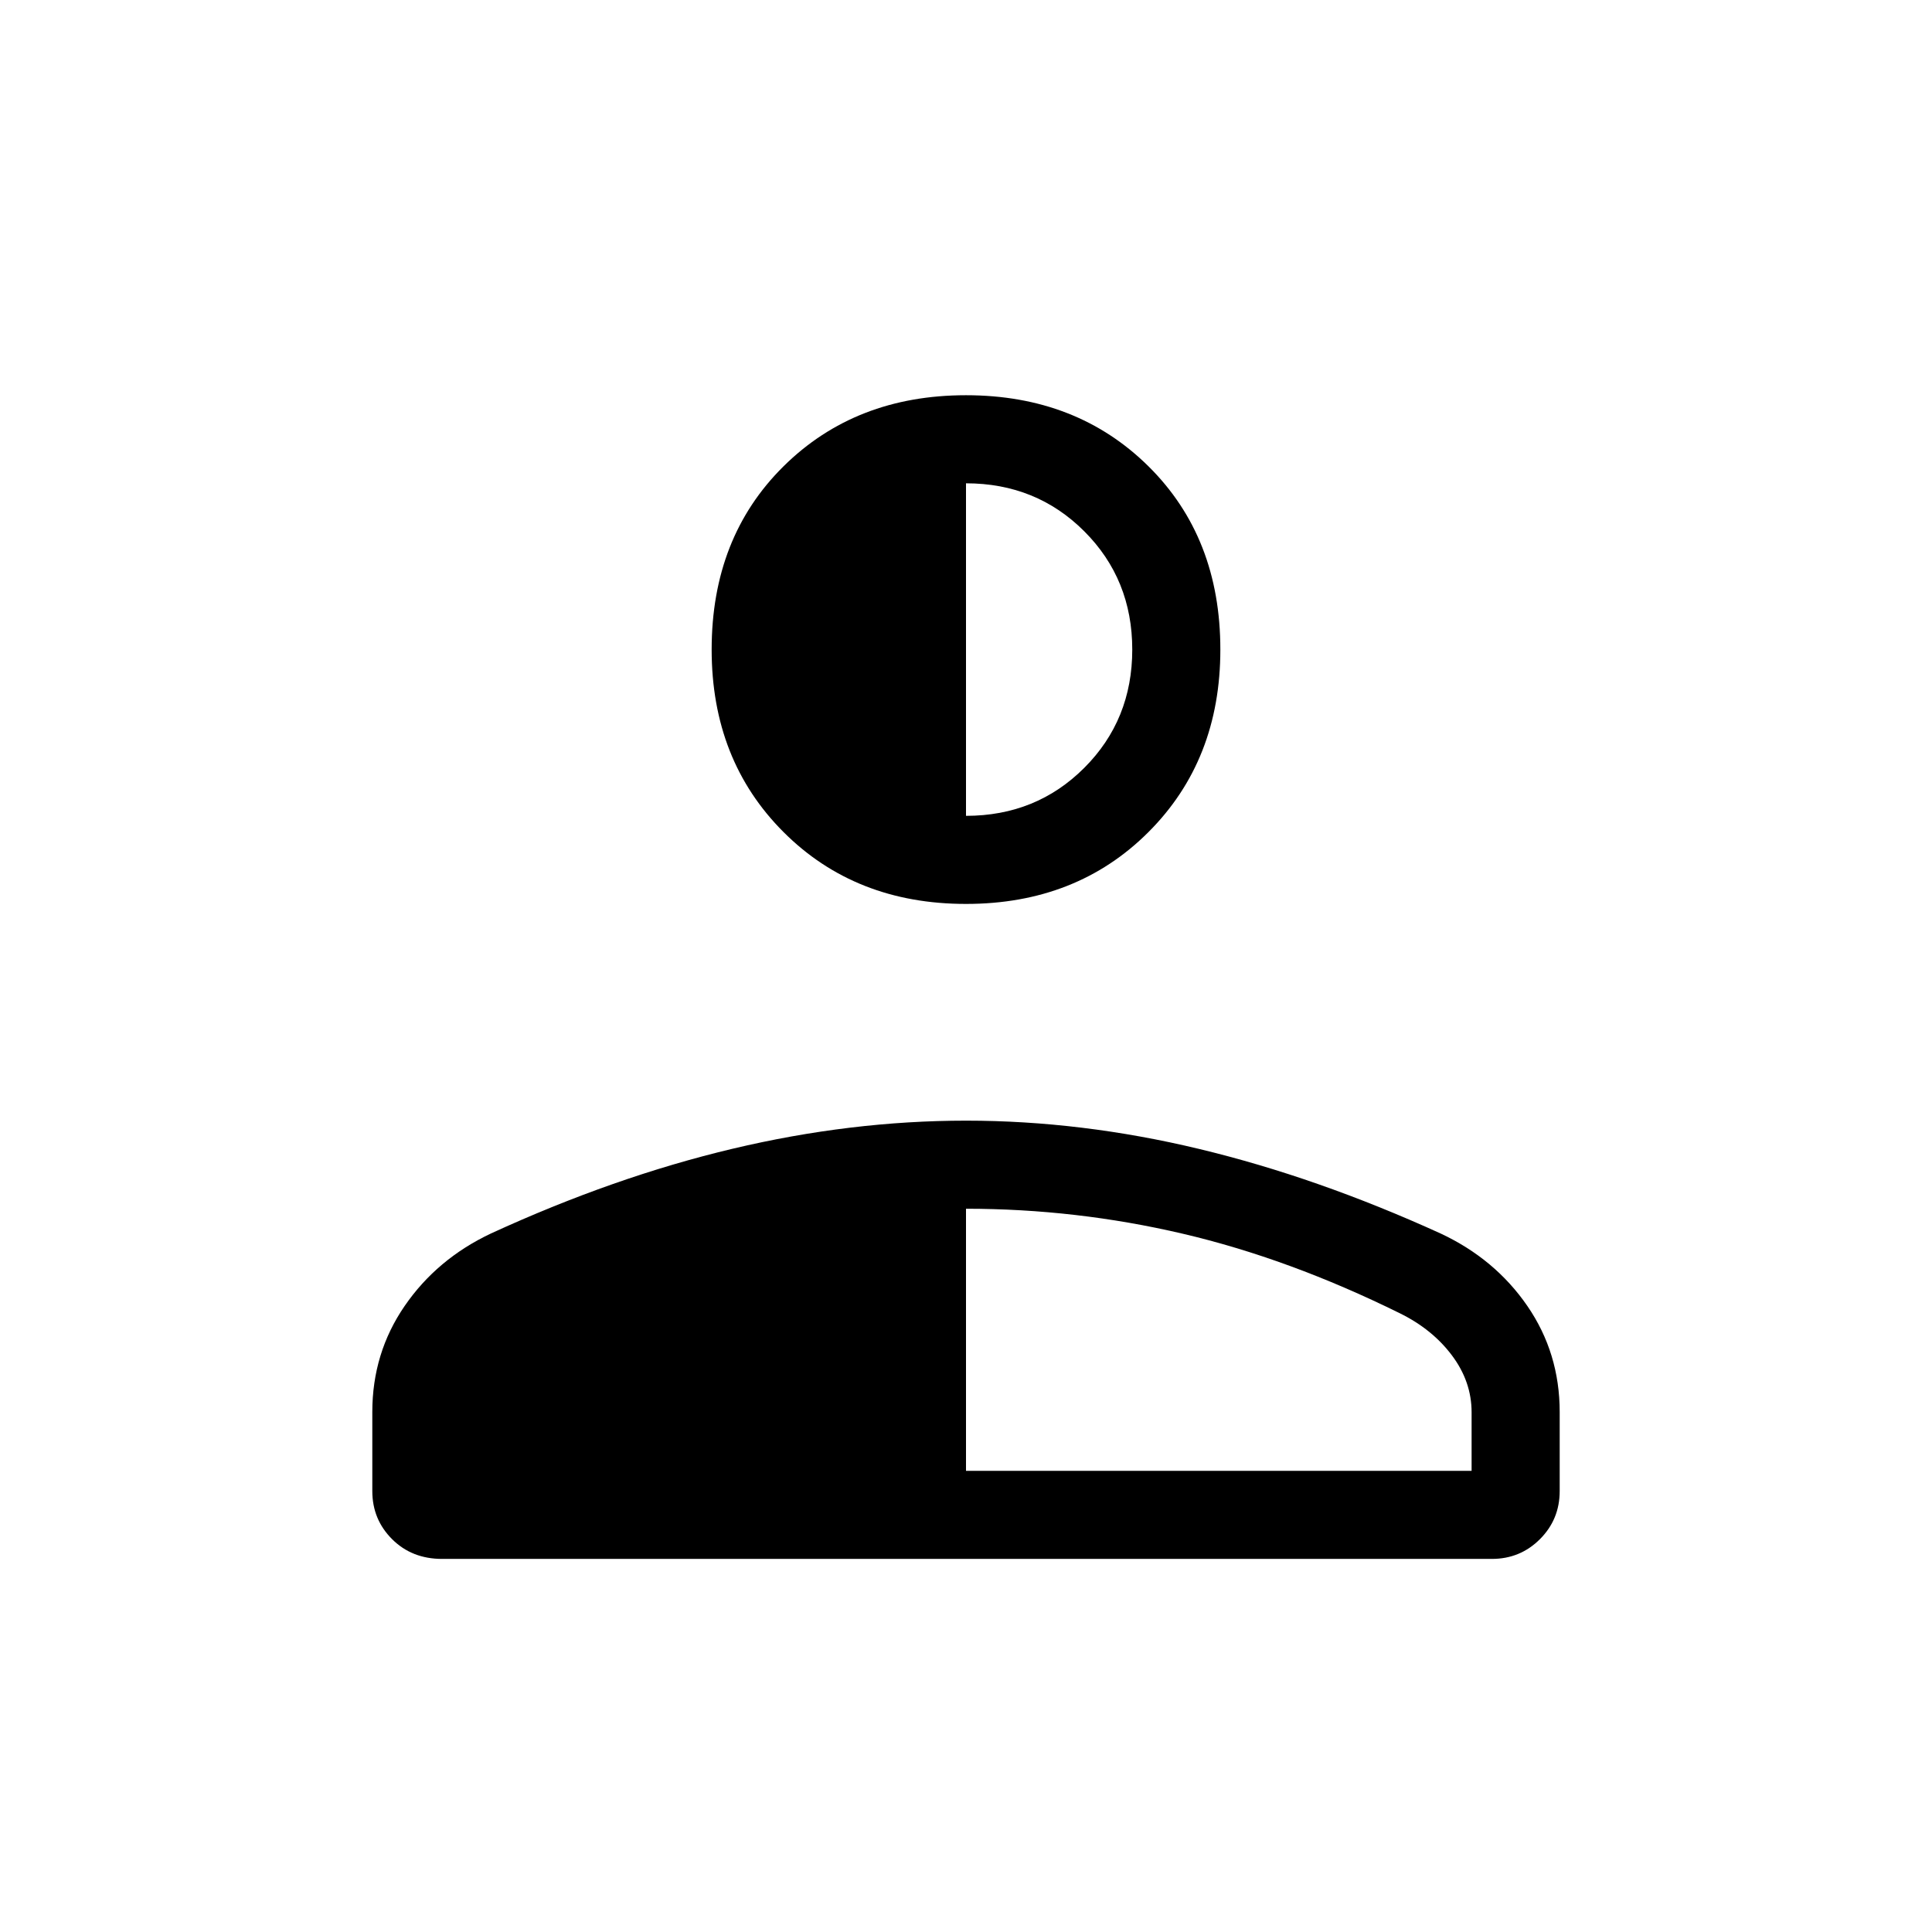 <svg xmlns="http://www.w3.org/2000/svg" height="48" viewBox="0 96 960 960" width="48"><path d="M480 545.154q-54.963 0-90.674-35.711-35.711-35.711-35.711-90.674 0-55.732 35.711-91.058 35.711-35.327 90.674-35.327 54.963 0 90.674 35.327 35.711 35.326 35.711 91.058 0 54.963-35.711 90.674-35.711 35.711-90.674 35.711ZM185 836.923V797.6q0-29.292 16.06-52.659 16.06-23.367 42.863-36.018 61.308-28.154 120.085-42.115 58.777-13.962 116.038-13.962 57.262 0 115.877 14.077 58.616 14.077 119.923 42 27.034 12.651 43.094 36.018Q775 768.308 775 797.6v39.323q0 14.064-9.814 23.878-9.815 9.815-23.878 9.815H219.692q-15.038 0-24.865-9.815Q185 850.987 185 836.923Zm295-10.077h251.231v-29.077q0-15.23-9.748-28.251-9.748-13.02-25.944-20.979-55-27.154-107.952-39.539Q534.636 696.615 480 696.615v130.231Zm0-325.461q34.923 0 58.769-23.847 23.846-23.846 23.846-58.769T538.769 360Q514.923 336.154 480 336.154v165.231Z"/></svg>